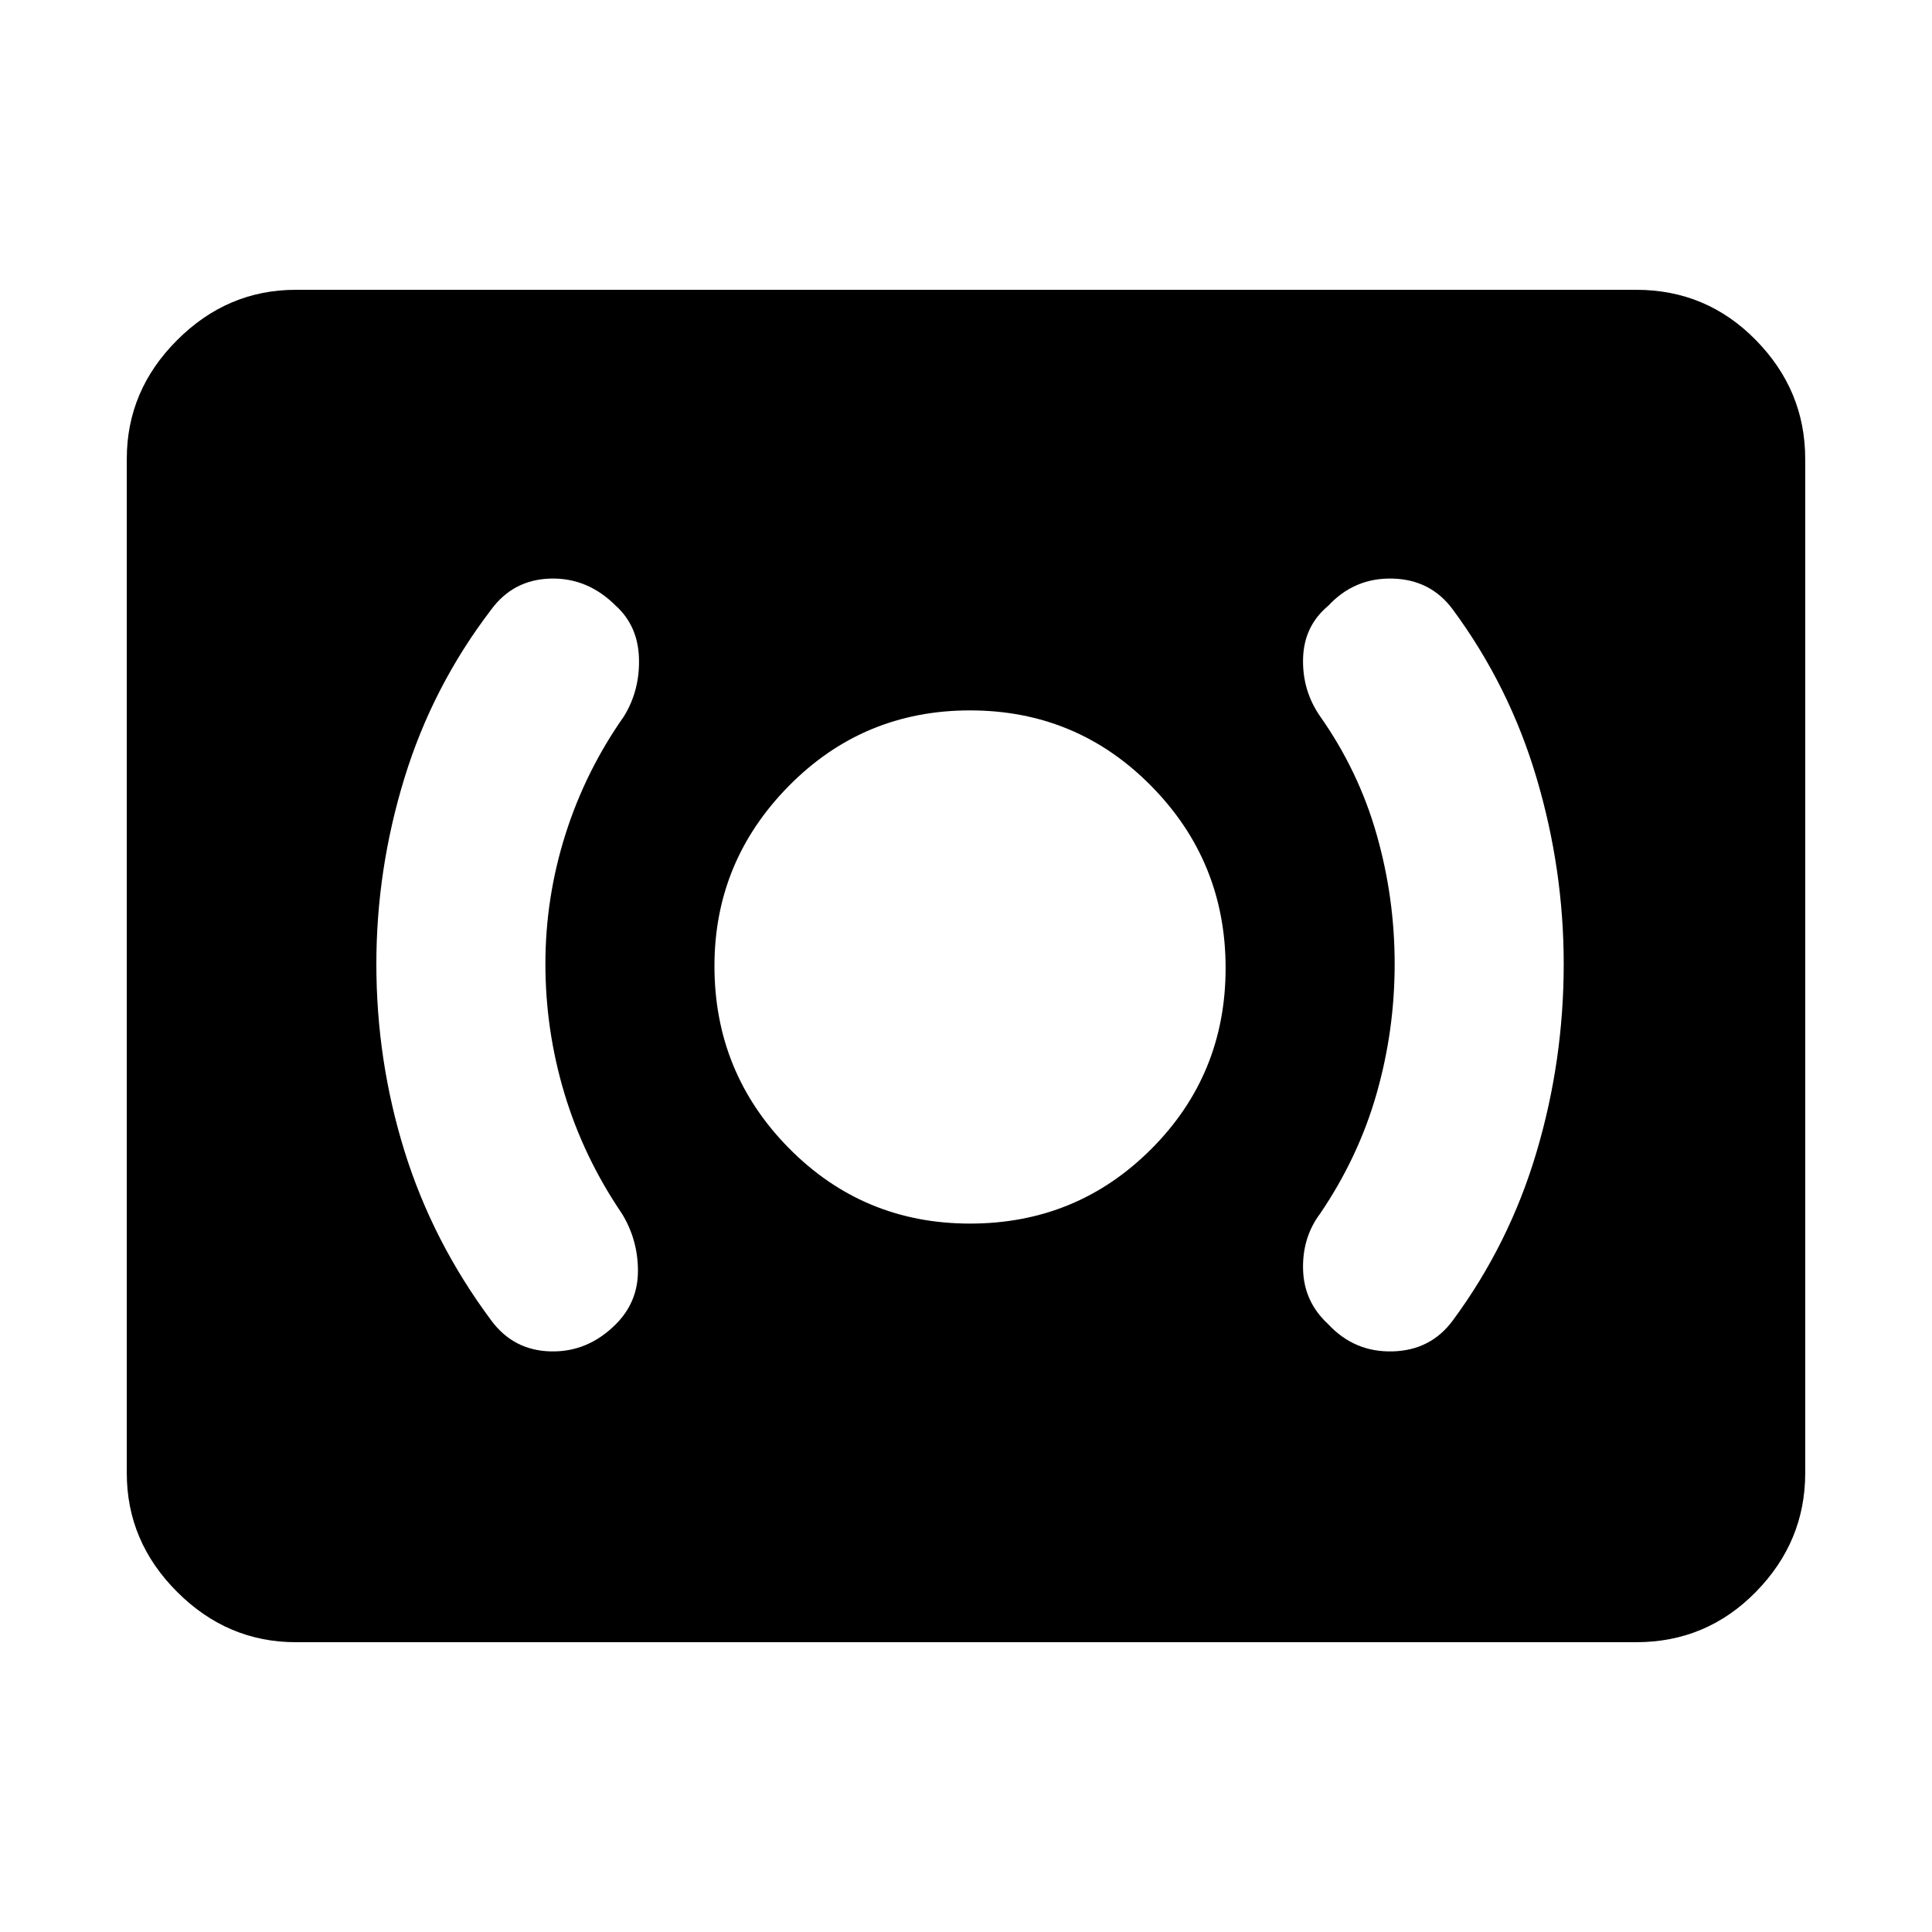 <svg xmlns="http://www.w3.org/2000/svg" height="40" width="40"><path d="M20.083 25.333q2.209 0 3.75-1.541 1.542-1.542 1.542-3.75 0-2.209-1.542-3.771-1.541-1.563-3.75-1.563-2.208 0-3.75 1.563-1.541 1.562-1.541 3.729 0 2.208 1.541 3.771 1.542 1.562 3.75 1.562Zm10 2q1.167-1.583 1.729-3.479.563-1.896.563-3.896 0-1.958-.563-3.854-.562-1.896-1.729-3.479-.458-.625-1.25-.646-.791-.021-1.333.563-.5.416-.521 1.083-.021.667.354 1.208.792 1.125 1.167 2.438.375 1.312.375 2.687 0 1.375-.375 2.688-.375 1.312-1.167 2.479-.375.5-.354 1.167.021.666.521 1.125.542.583 1.333.562.792-.021 1.25-.646Zm-17.333.084q.458-.459.458-1.105 0-.645-.333-1.187-.792-1.167-1.187-2.479-.396-1.313-.396-2.688 0-1.375.416-2.687.417-1.313 1.209-2.438.333-.541.312-1.208-.021-.667-.479-1.083-.583-.584-1.354-.563-.771.021-1.229.646-1.209 1.583-1.792 3.479-.583 1.896-.583 3.854 0 2 .583 3.875t1.792 3.5q.458.625 1.229.646.771.021 1.354-.562ZM6.125 34q-1.417 0-2.458-1.042-1.042-1.041-1.042-2.458v-21q0-1.417 1.042-2.458Q4.708 6 6.125 6h27.75q1.458 0 2.479 1.042 1.021 1.041 1.021 2.458v21q0 1.417-1.021 2.458Q35.333 34 33.875 34Z"/></svg>